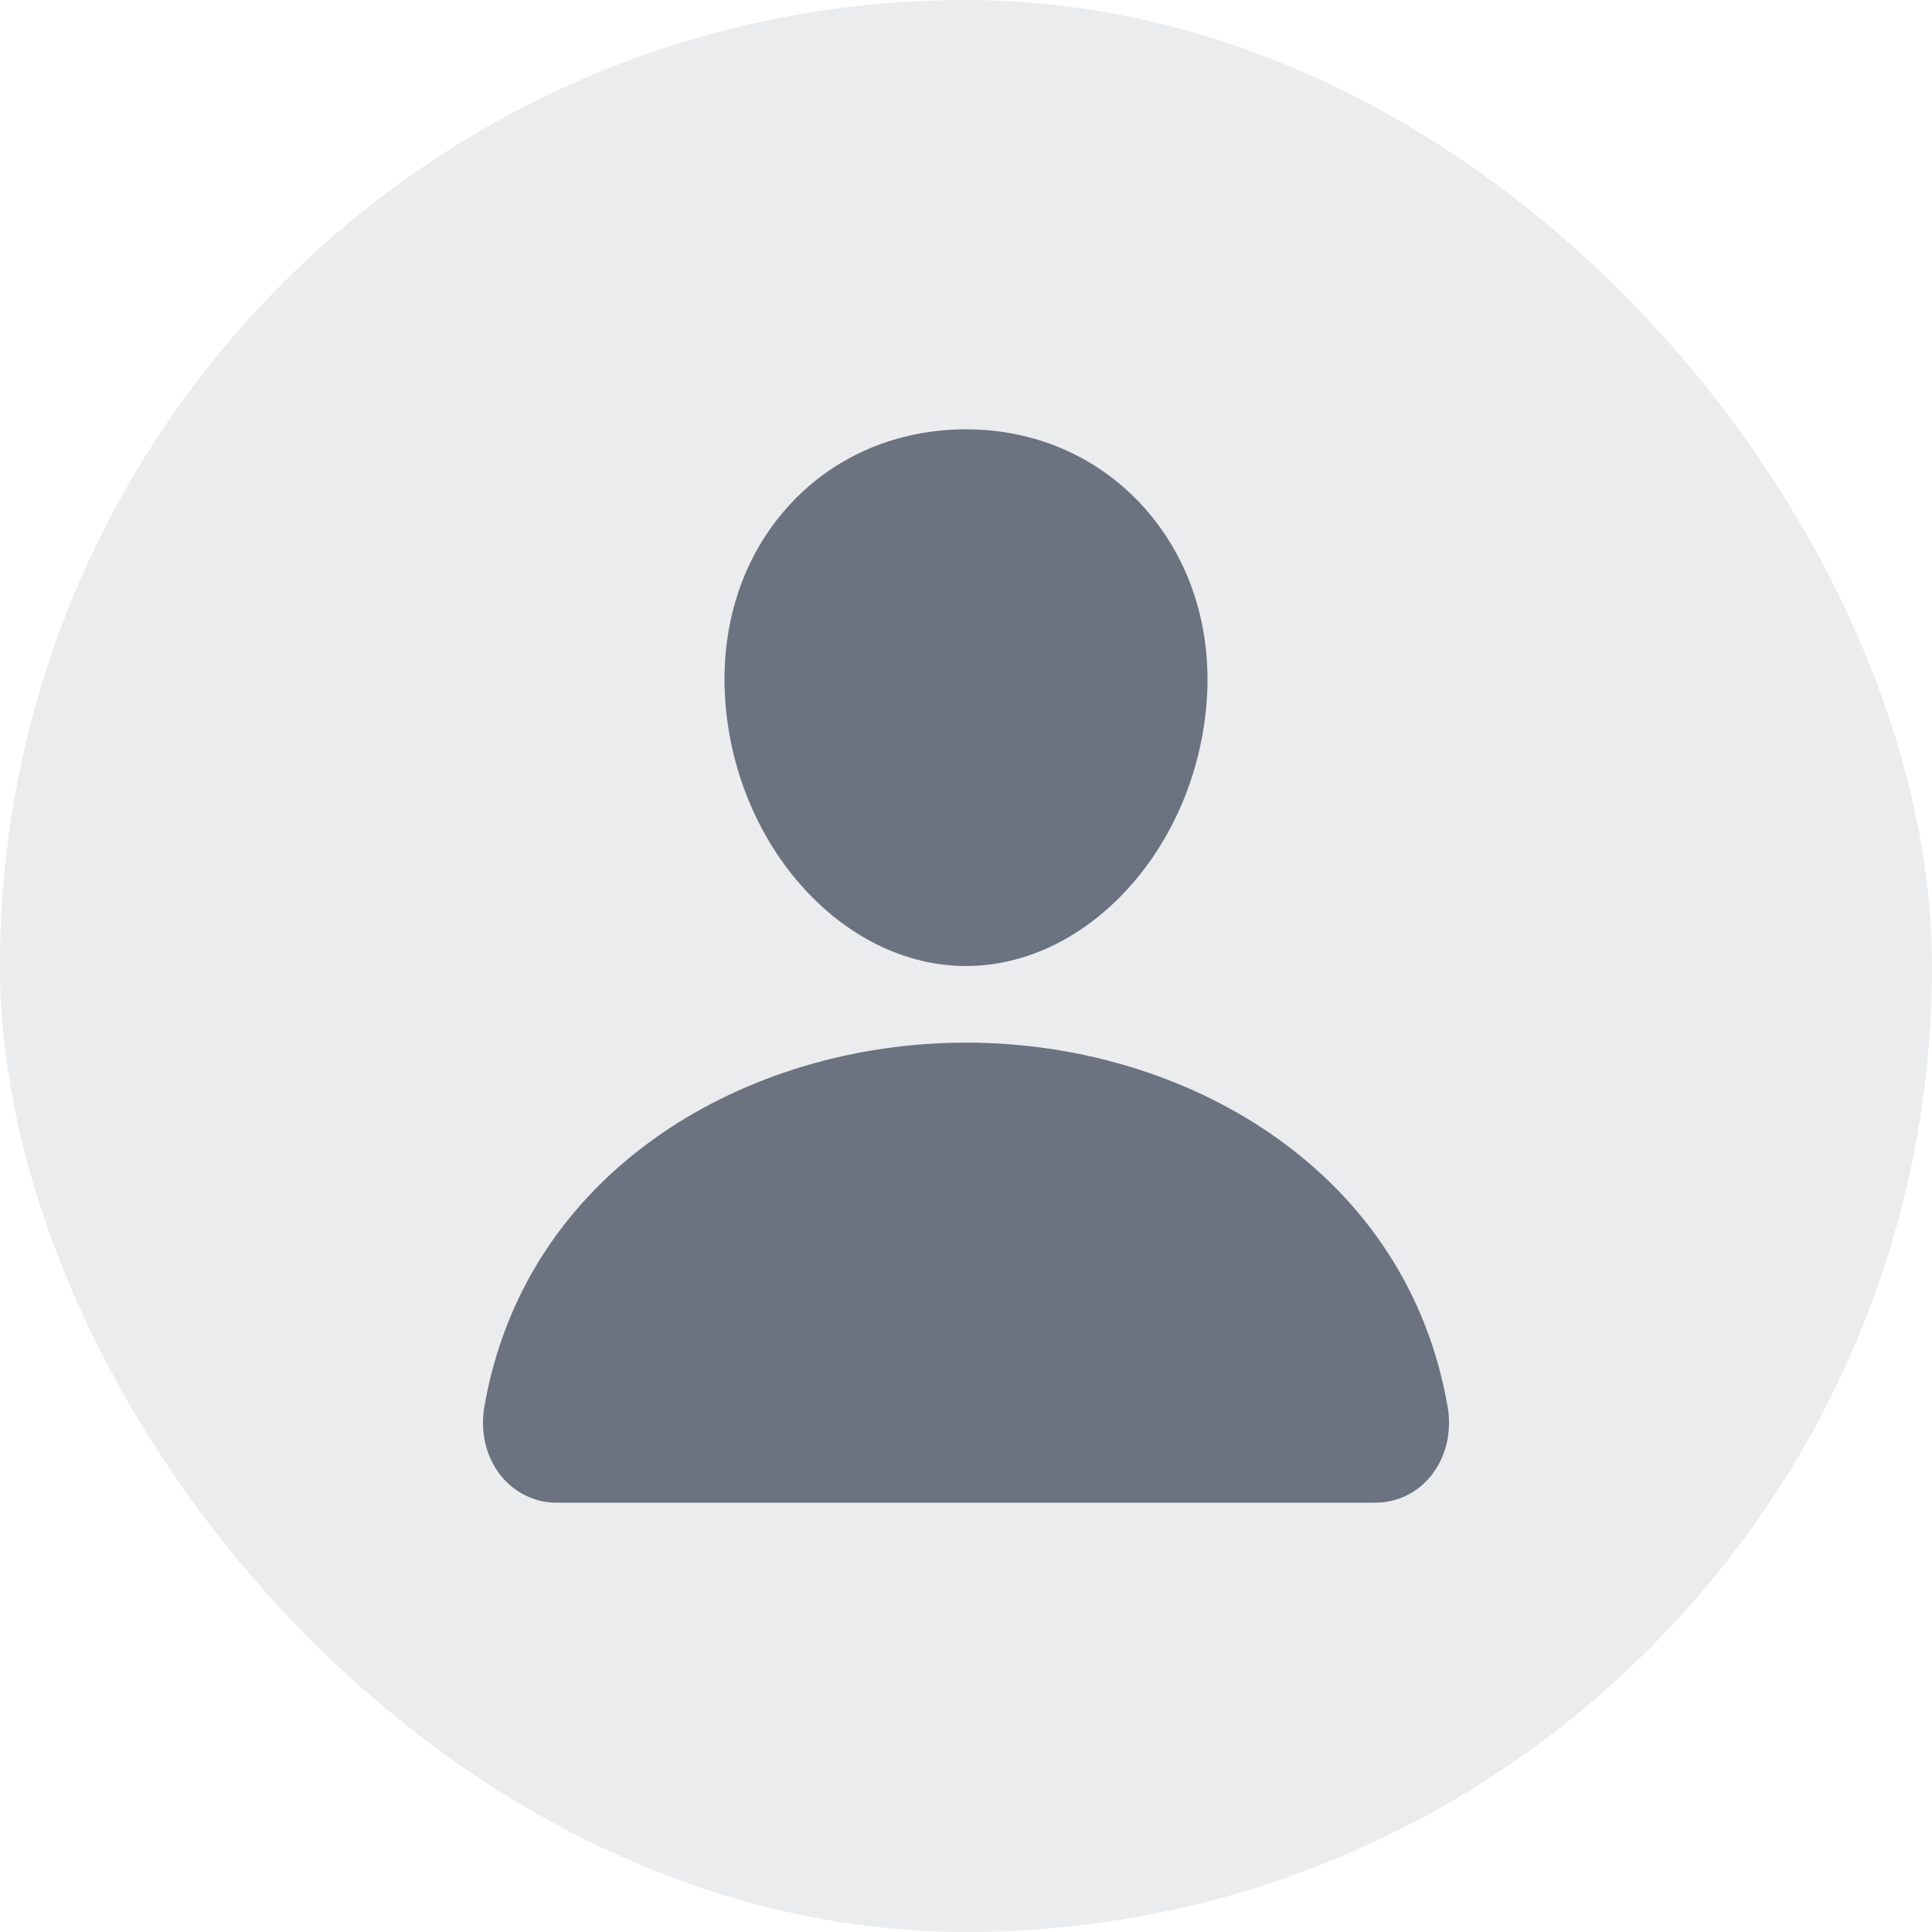 <svg width="36" height="36" viewBox="0 0 36 36" fill="none" xmlns="http://www.w3.org/2000/svg">
<rect width="36" height="36" rx="18" fill="#6B7280" fill-opacity="0.14"/>
<path d="M21.316 9.454C20.474 8.517 19.298 8 18 8C16.695 8 15.515 8.513 14.677 9.446C13.83 10.388 13.417 11.669 13.514 13.052C13.706 15.78 15.719 18 18 18C20.282 18 22.291 15.781 22.486 13.053C22.584 11.682 22.168 10.404 21.316 9.454ZM25.615 28H10.385C10.185 28.003 9.988 27.959 9.807 27.873C9.626 27.787 9.466 27.661 9.338 27.503C9.056 27.156 8.943 26.683 9.027 26.203C9.392 24.113 10.532 22.358 12.323 21.125C13.915 20.031 15.931 19.428 18 19.428C20.07 19.428 22.085 20.031 23.677 21.125C25.468 22.357 26.608 24.113 26.973 26.203C27.057 26.682 26.944 27.156 26.662 27.503C26.535 27.661 26.374 27.787 26.193 27.873C26.012 27.959 25.815 28.003 25.615 28Z" fill="#6B7280"/>
</svg>
